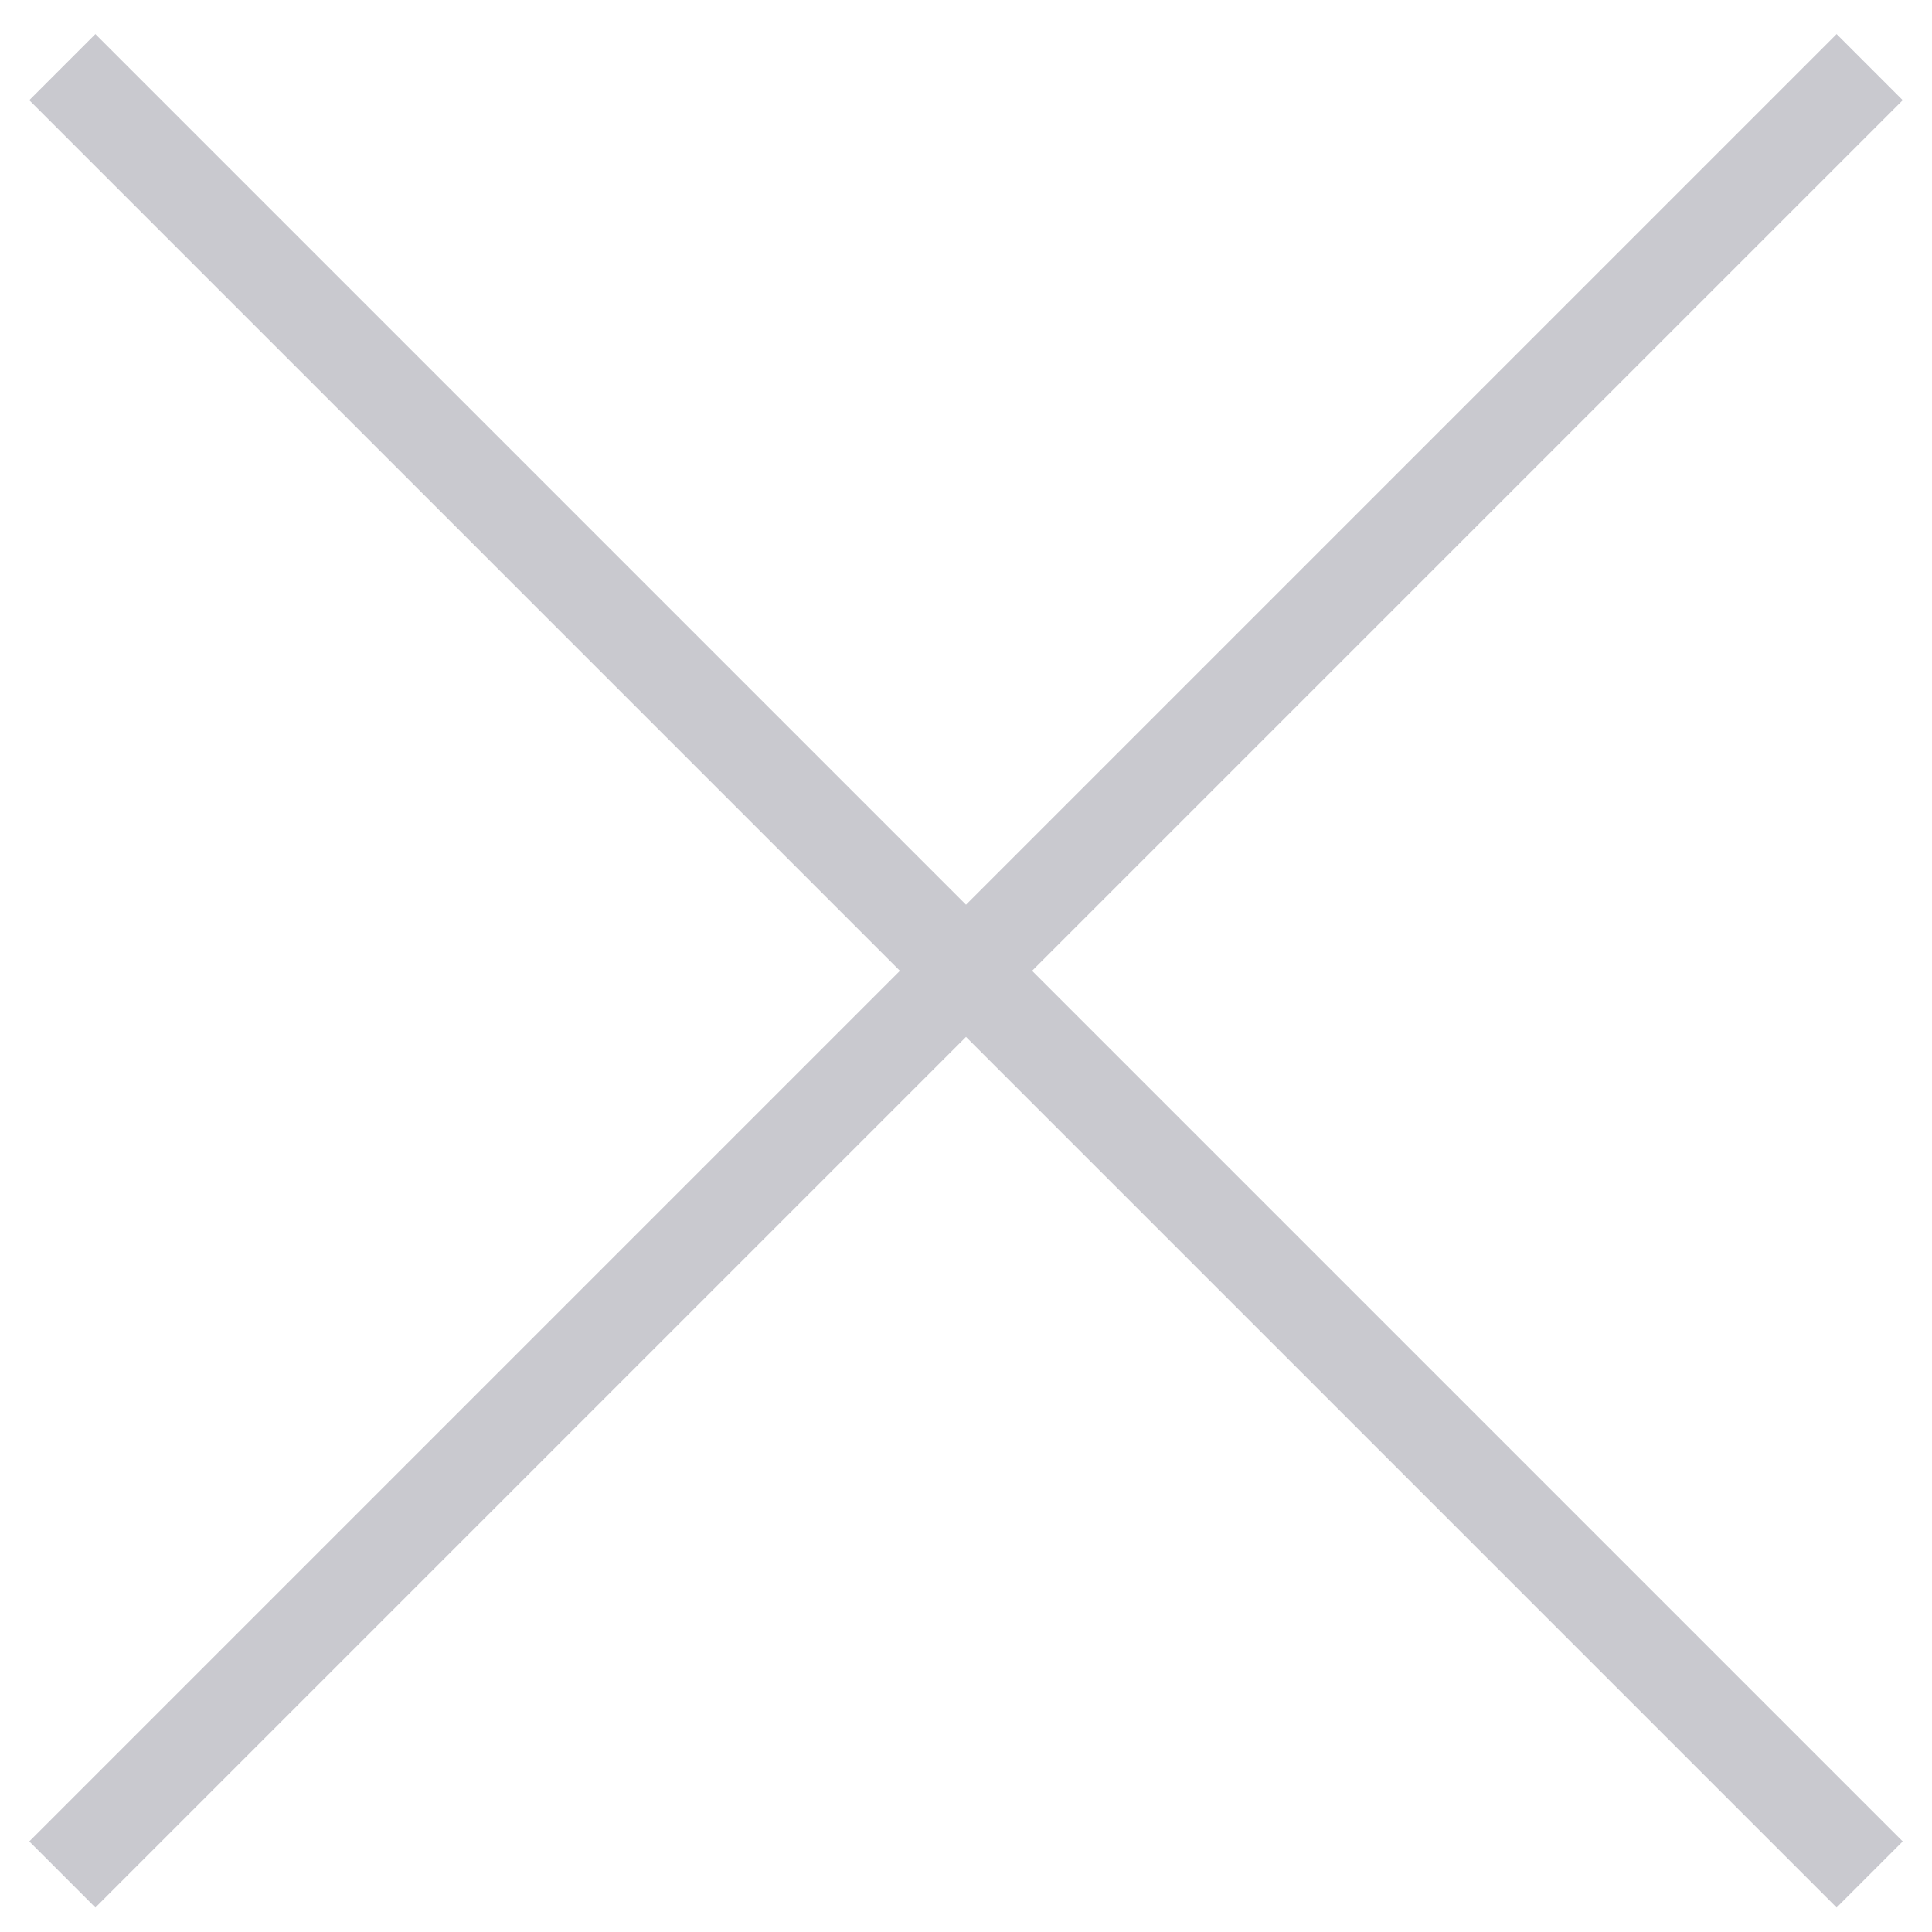 <svg width="31" height="31" viewBox="0 0 31 31" fill="none" xmlns="http://www.w3.org/2000/svg">
<path d="M1 1.077L15.5 15.577M30 30.077L15.5 15.577M15.5 15.577L30 1.077L1 30.077" stroke="#C9C9CF" stroke-width="1.5"/>
</svg>
